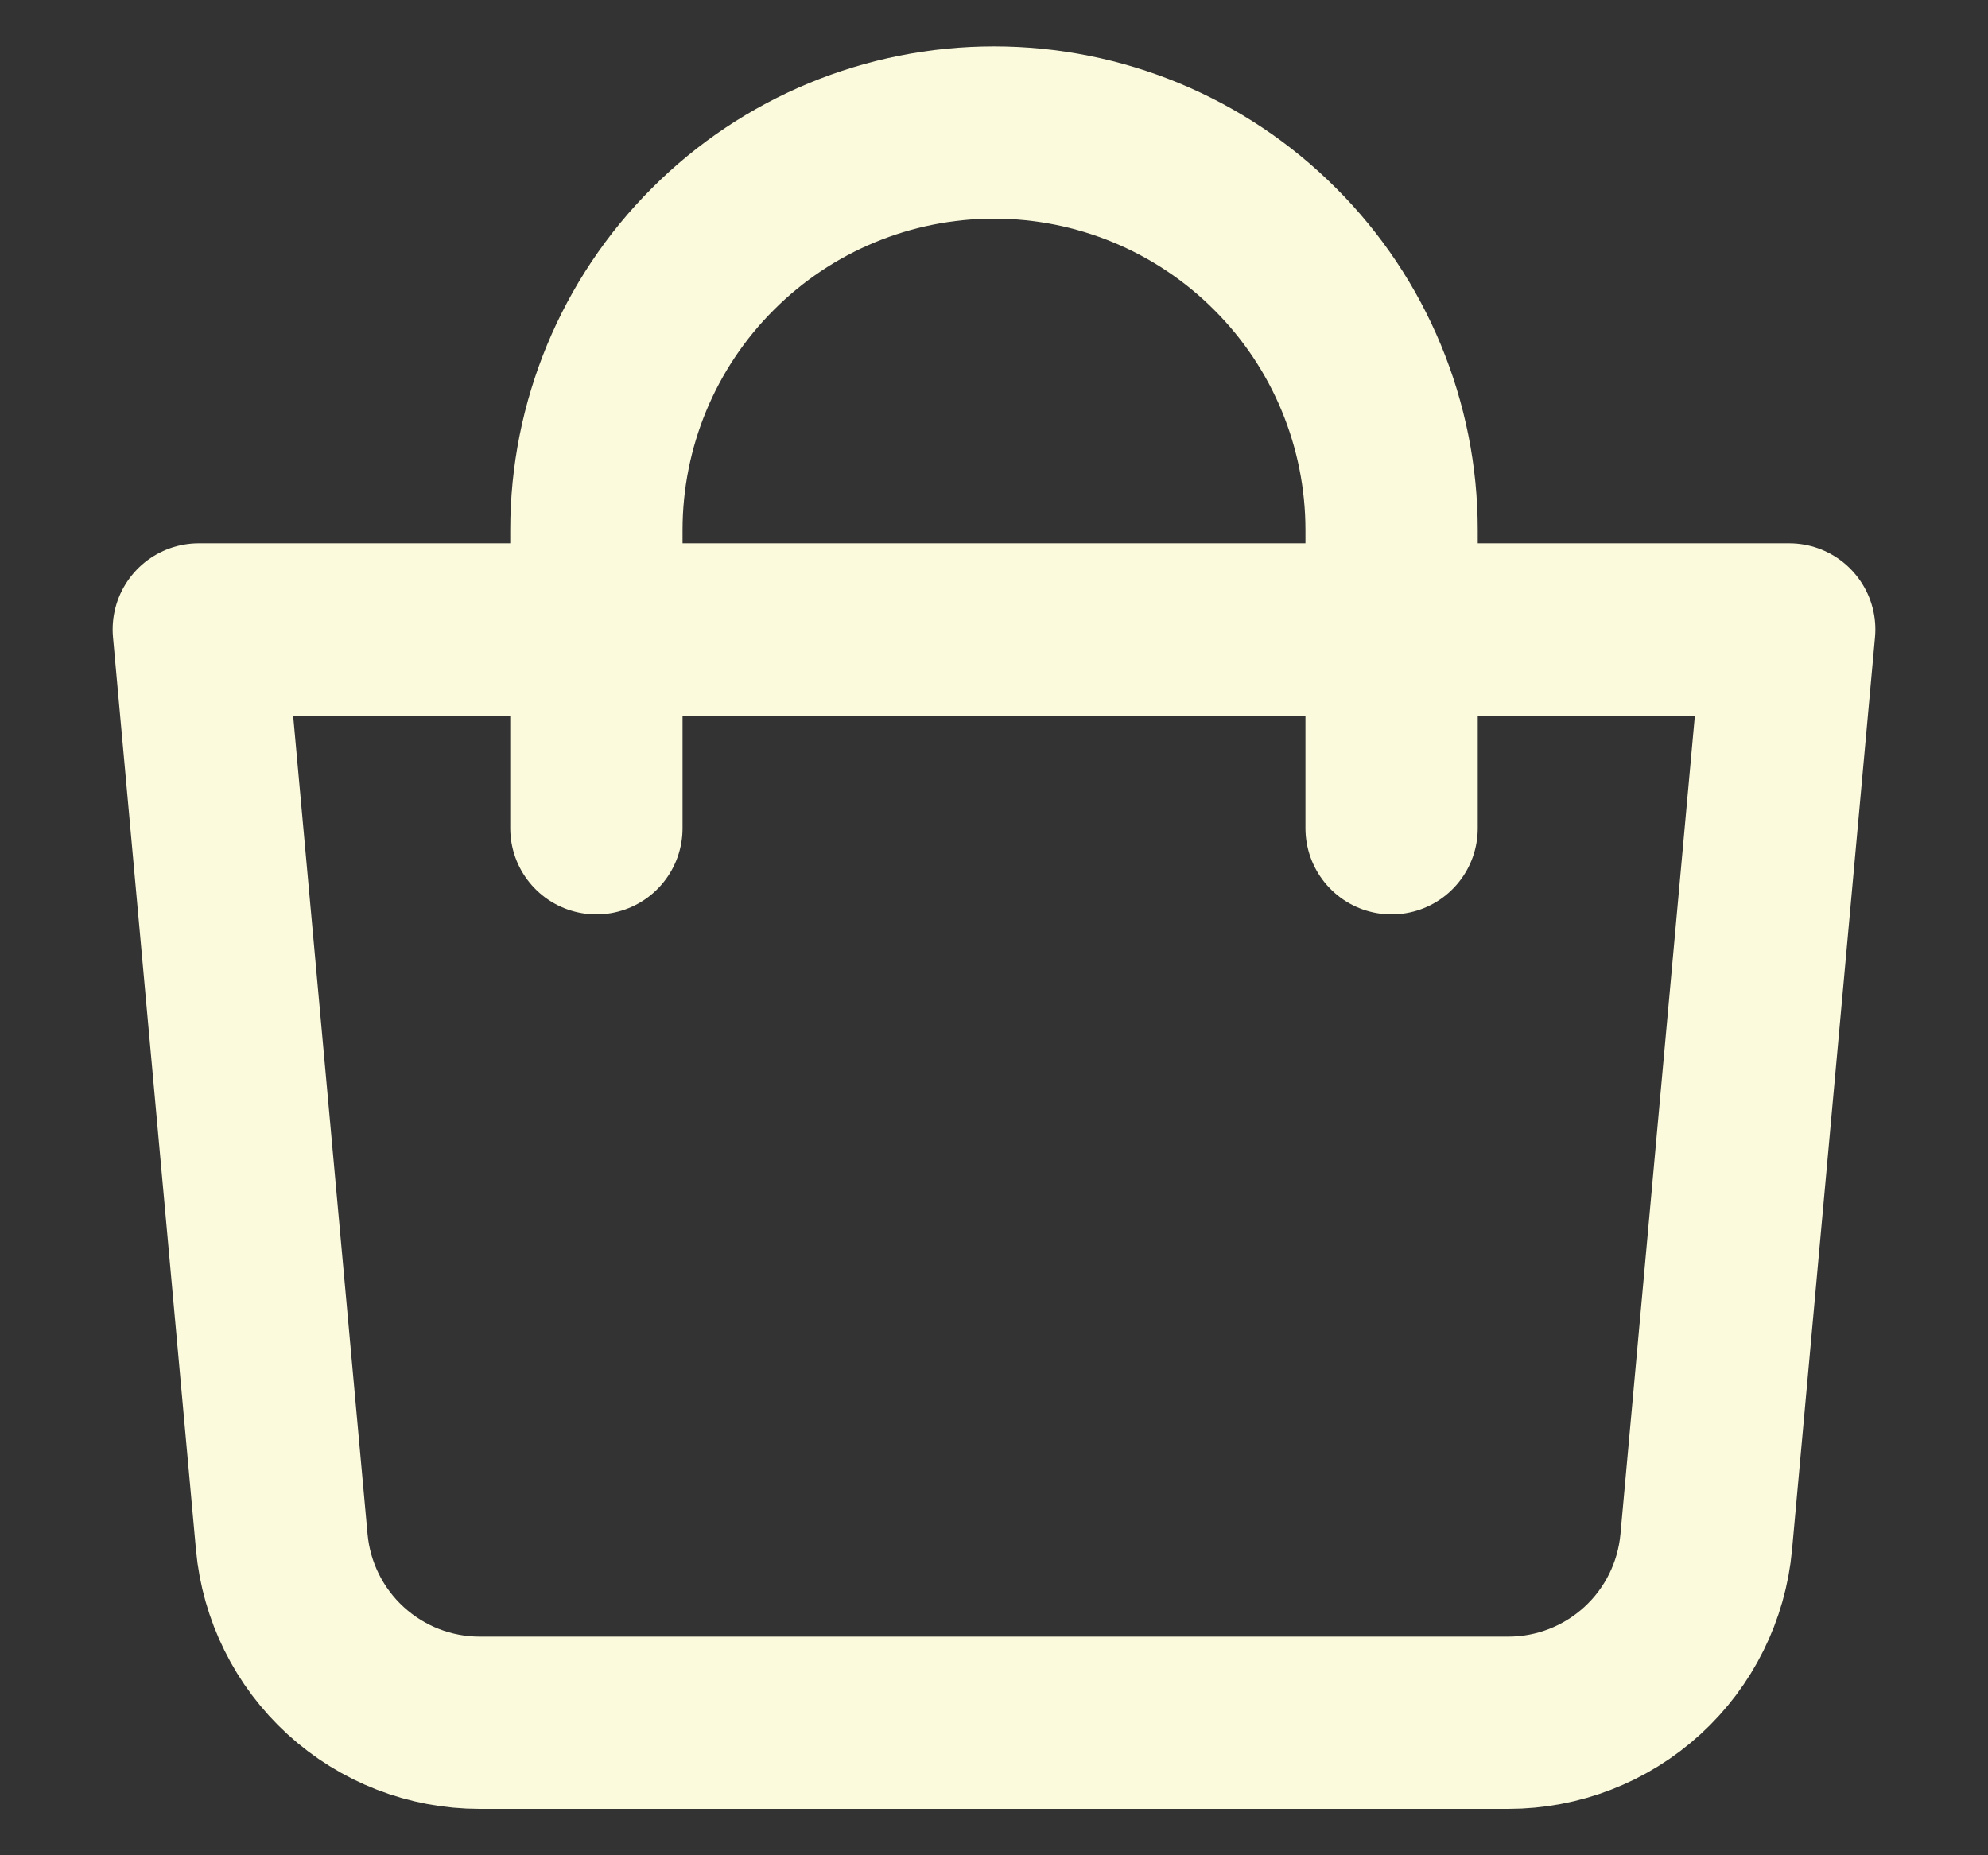 <svg width="15" height="14" viewBox="0 0 15 14" fill="none" xmlns="http://www.w3.org/2000/svg">
<rect x="0" y="0" width="15" height="14" fill="#333333" stroke="none"/>
<path d="M1.5 4.75H13.5L12.874 11.636C12.84 12.008 12.668 12.355 12.392 12.607C12.115 12.86 11.755 13 11.38 13H3.619C3.245 13 2.885 12.86 2.608 12.607C2.332 12.355 2.16 12.008 2.126 11.636L1.5 4.75Z" stroke="#FBFADD" stroke-width="1.3" stroke-linejoin="round"/>
<path d="M4.5 6.25V4C4.5 3.204 4.816 2.441 5.379 1.879C5.941 1.316 6.704 1 7.5 1C8.296 1 9.059 1.316 9.621 1.879C10.184 2.441 10.5 3.204 10.5 4V6.25" stroke="#FBFADD" stroke-width="1.3" stroke-linecap="round"/>
</svg>
